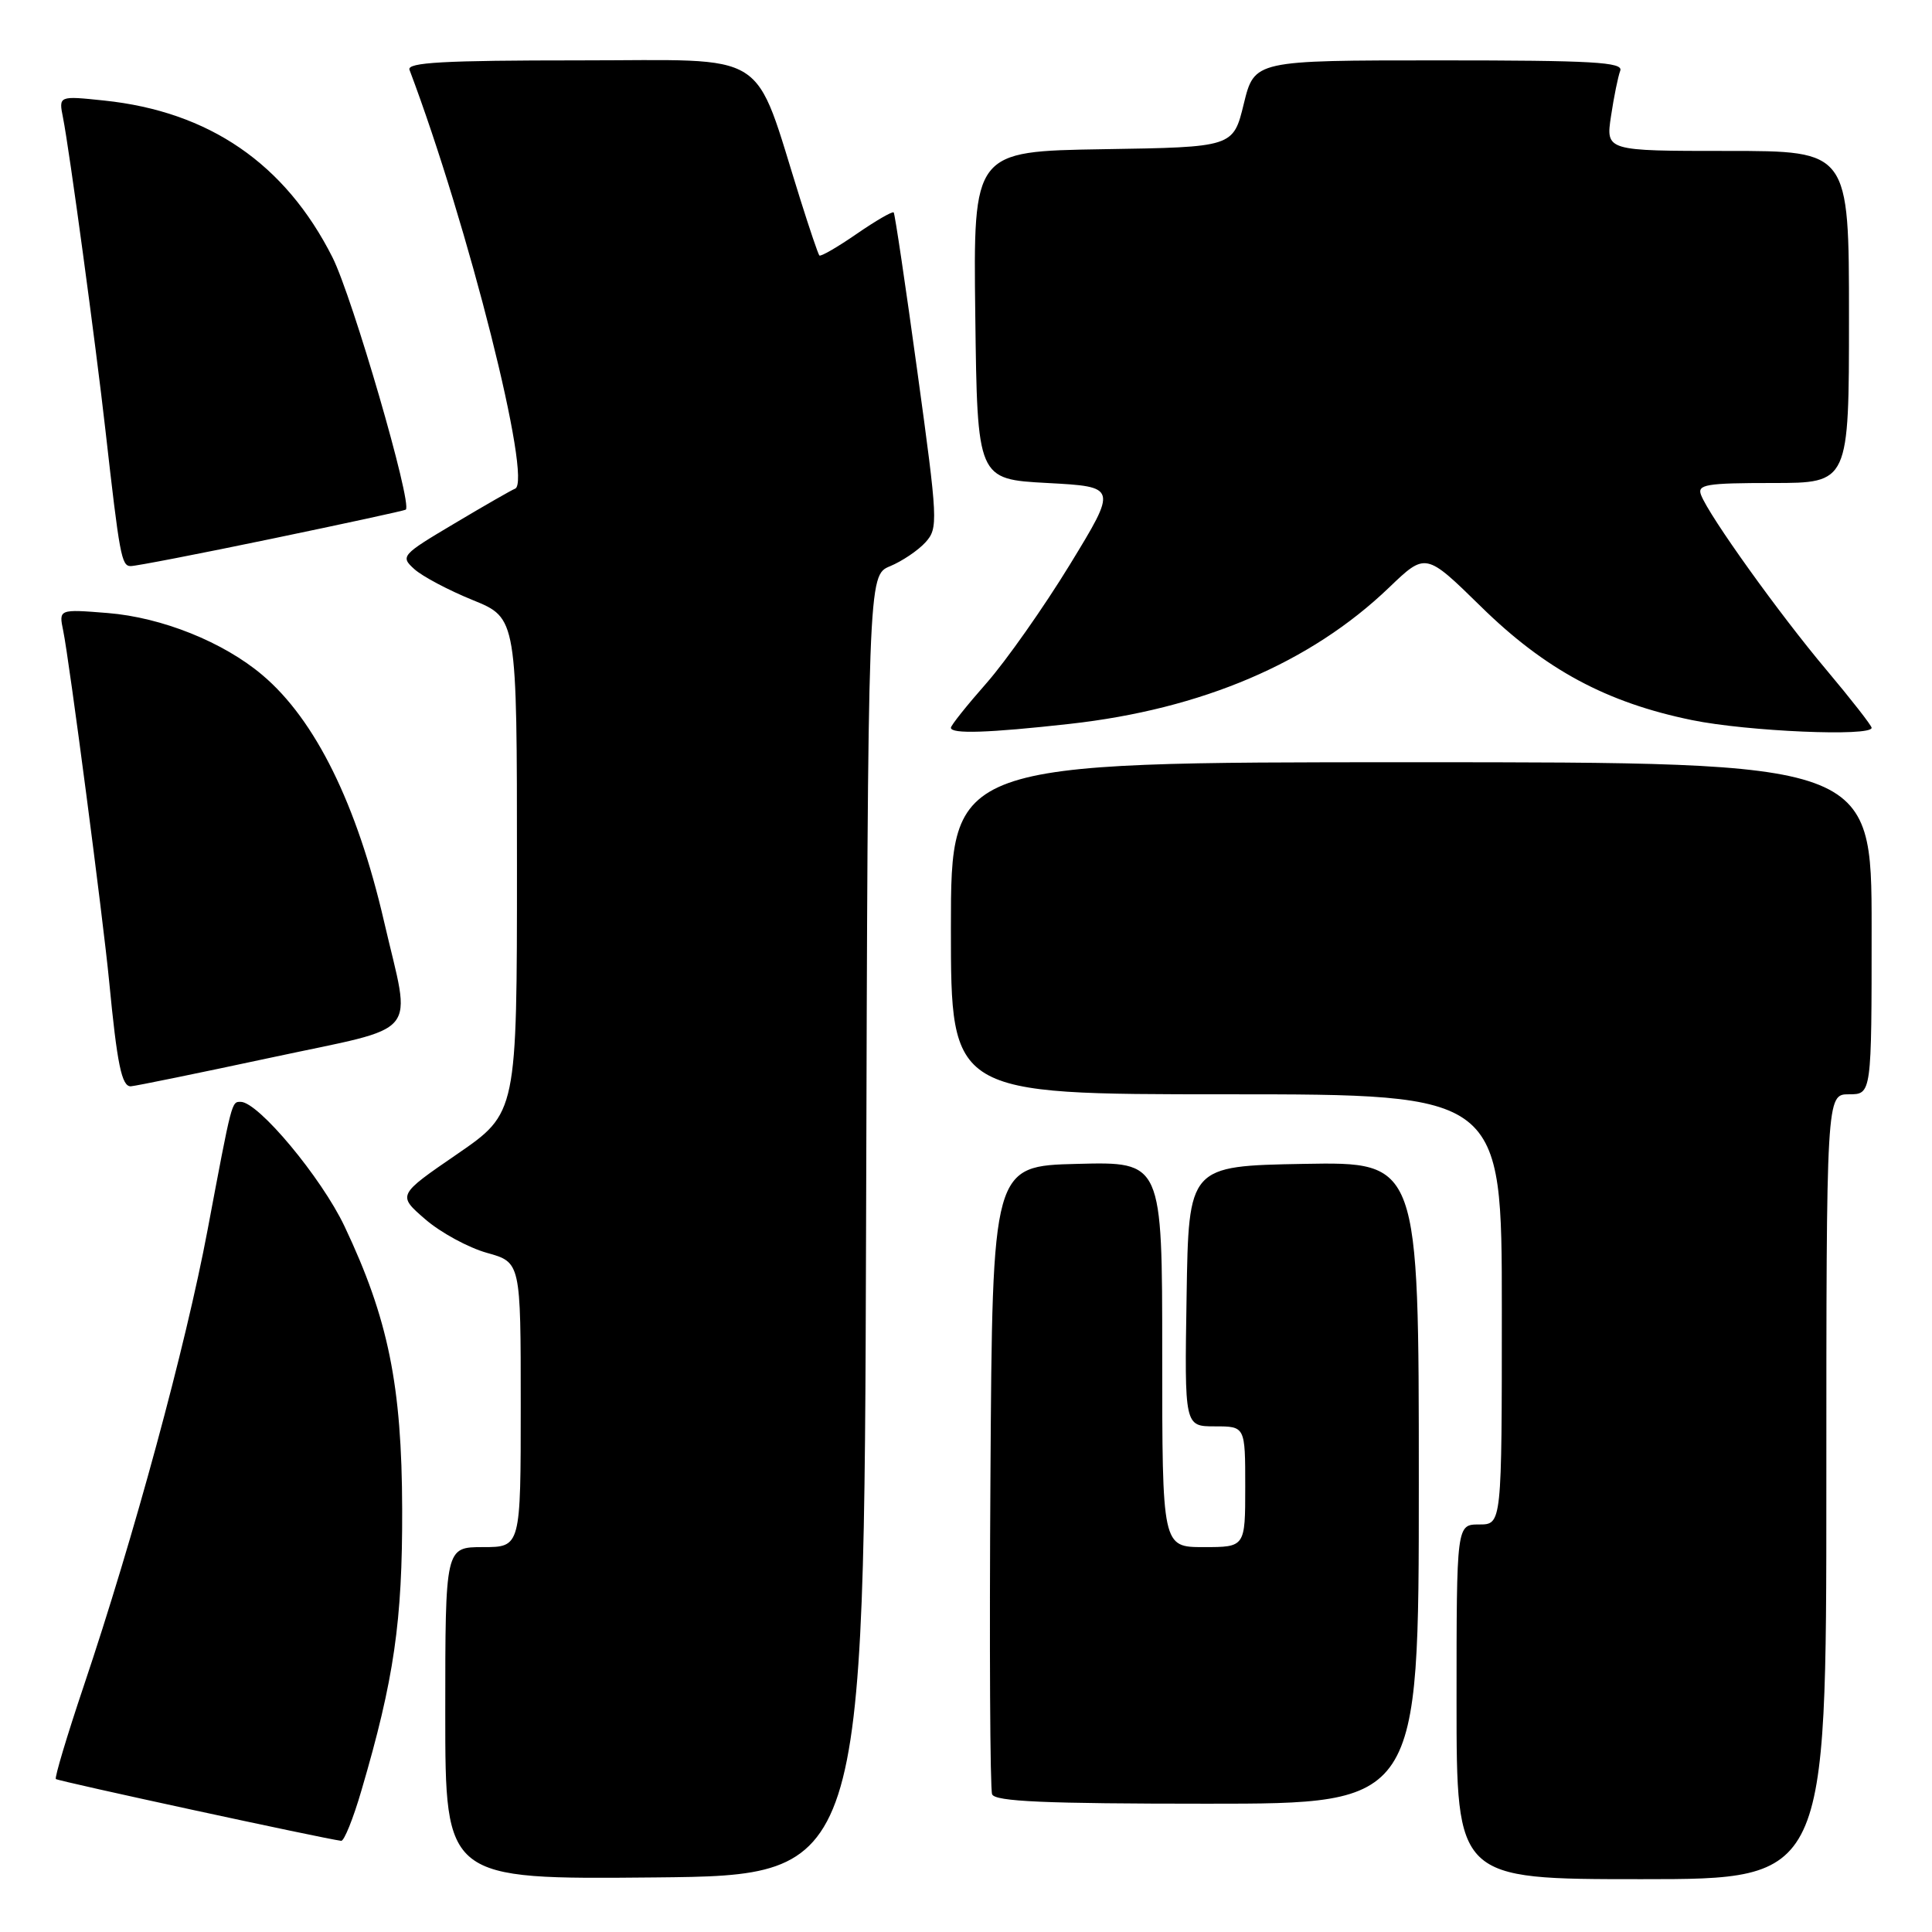 <?xml version="1.0" encoding="UTF-8" standalone="no"?>
<!DOCTYPE svg PUBLIC "-//W3C//DTD SVG 1.1//EN" "http://www.w3.org/Graphics/SVG/1.1/DTD/svg11.dtd" >
<svg xmlns="http://www.w3.org/2000/svg" xmlns:xlink="http://www.w3.org/1999/xlink" version="1.1" viewBox="0 0 256 256">
 <g >
 <path fill="currentColor"
d=" M 114.76 162.37 C 115.01 76.24 115.01 76.24 117.93 75.03 C 119.54 74.36 121.65 72.94 122.63 71.86 C 124.33 69.98 124.28 69.05 121.55 49.20 C 119.99 37.82 118.58 28.34 118.42 28.15 C 118.27 27.96 116.05 29.24 113.50 31.00 C 110.95 32.76 108.73 34.04 108.57 33.85 C 108.40 33.66 107.28 30.35 106.07 26.50 C 99.68 6.21 102.50 8.00 76.77 8.00 C 58.80 8.00 53.89 8.27 54.26 9.25 C 62.04 29.85 70.63 63.92 68.24 64.76 C 67.83 64.91 64.23 66.97 60.24 69.35 C 53.18 73.54 53.03 73.72 54.90 75.41 C 55.96 76.37 59.45 78.22 62.66 79.52 C 68.50 81.90 68.50 81.90 68.50 114.68 C 68.50 147.47 68.50 147.47 60.58 152.92 C 52.65 158.36 52.65 158.36 56.35 161.56 C 58.38 163.32 62.06 165.32 64.52 166.01 C 69.00 167.26 69.00 167.26 69.00 186.13 C 69.00 205.00 69.00 205.00 64.00 205.00 C 59.00 205.00 59.00 205.00 59.00 227.02 C 59.00 249.03 59.00 249.03 86.75 248.77 C 114.50 248.50 114.50 248.50 114.76 162.37 Z  M 242.00 197.00 C 242.00 145.00 242.00 145.00 245.00 145.00 C 248.00 145.00 248.00 145.00 248.00 123.00 C 248.00 101.00 248.00 101.00 187.00 101.00 C 126.00 101.00 126.00 101.00 126.00 123.00 C 126.00 145.00 126.00 145.00 162.50 145.00 C 199.00 145.00 199.00 145.00 199.00 173.50 C 199.00 202.00 199.00 202.00 196.00 202.00 C 193.00 202.00 193.00 202.00 193.00 225.50 C 193.00 249.00 193.00 249.00 217.50 249.00 C 242.00 249.00 242.00 249.00 242.00 197.00 Z  M 47.89 237.25 C 52.22 222.51 53.33 214.83 53.29 200.00 C 53.25 183.57 51.45 174.73 45.65 162.49 C 42.58 156.02 34.22 146.00 31.89 146.00 C 30.68 146.00 30.75 145.74 27.50 163.00 C 24.61 178.37 17.74 203.66 11.08 223.45 C 8.87 230.02 7.22 235.55 7.40 235.73 C 7.68 236.01 42.98 243.65 45.21 243.92 C 45.60 243.96 46.81 240.96 47.89 237.25 Z  M 188.00 196.47 C 188.00 153.95 188.00 153.95 172.75 154.22 C 157.50 154.50 157.50 154.50 157.23 171.75 C 156.95 189.00 156.95 189.00 160.98 189.00 C 165.00 189.00 165.00 189.00 165.00 197.00 C 165.00 205.00 165.00 205.00 159.50 205.00 C 154.00 205.00 154.00 205.00 154.00 179.47 C 154.00 153.93 154.00 153.93 142.75 154.22 C 131.50 154.50 131.50 154.50 131.24 195.50 C 131.09 218.05 131.19 237.06 131.46 237.75 C 131.83 238.71 138.45 239.00 159.97 239.00 C 188.00 239.00 188.00 239.00 188.00 196.47 Z  M 36.00 140.12 C 56.11 135.80 54.50 137.74 50.89 122.11 C 47.30 106.57 41.78 95.37 34.78 89.46 C 29.60 85.07 21.45 81.81 14.28 81.23 C 7.78 80.71 7.78 80.71 8.38 83.60 C 9.17 87.42 13.66 121.70 14.46 130.00 C 15.52 141.03 16.13 144.00 17.34 143.94 C 17.98 143.90 26.38 142.18 36.00 140.12 Z  M 141.73 95.92 C 159.26 93.97 173.66 87.83 184.05 77.86 C 188.91 73.20 188.91 73.20 196.21 80.35 C 204.74 88.73 212.88 93.10 224.21 95.42 C 231.54 96.92 248.00 97.63 248.00 96.44 C 248.00 96.14 245.29 92.67 241.98 88.73 C 235.75 81.33 226.47 68.38 225.40 65.59 C 224.86 64.20 226.06 64.00 234.89 64.00 C 245.00 64.00 245.00 64.00 245.00 42.00 C 245.00 20.00 245.00 20.00 228.89 20.00 C 212.77 20.00 212.77 20.00 213.47 15.37 C 213.85 12.83 214.40 10.13 214.69 9.37 C 215.12 8.23 211.07 8.00 190.71 8.00 C 166.22 8.00 166.22 8.00 164.81 13.75 C 163.41 19.50 163.41 19.50 146.19 19.77 C 128.96 20.05 128.96 20.05 129.23 41.77 C 129.50 63.50 129.50 63.50 138.78 64.00 C 148.06 64.50 148.06 64.50 141.76 74.82 C 138.29 80.49 133.32 87.55 130.73 90.50 C 128.13 93.45 126.00 96.12 126.00 96.43 C 126.00 97.28 130.97 97.12 141.73 95.92 Z  M 36.00 71.39 C 45.62 69.39 53.62 67.66 53.77 67.53 C 54.67 66.75 46.71 39.37 44.05 34.09 C 37.79 21.69 27.71 14.77 13.78 13.32 C 7.77 12.69 7.77 12.69 8.35 15.60 C 9.17 19.68 12.69 45.65 13.97 57.00 C 15.85 73.64 16.10 75.00 17.31 75.01 C 17.97 75.02 26.38 73.39 36.00 71.39 Z "/>
</g>
</svg>